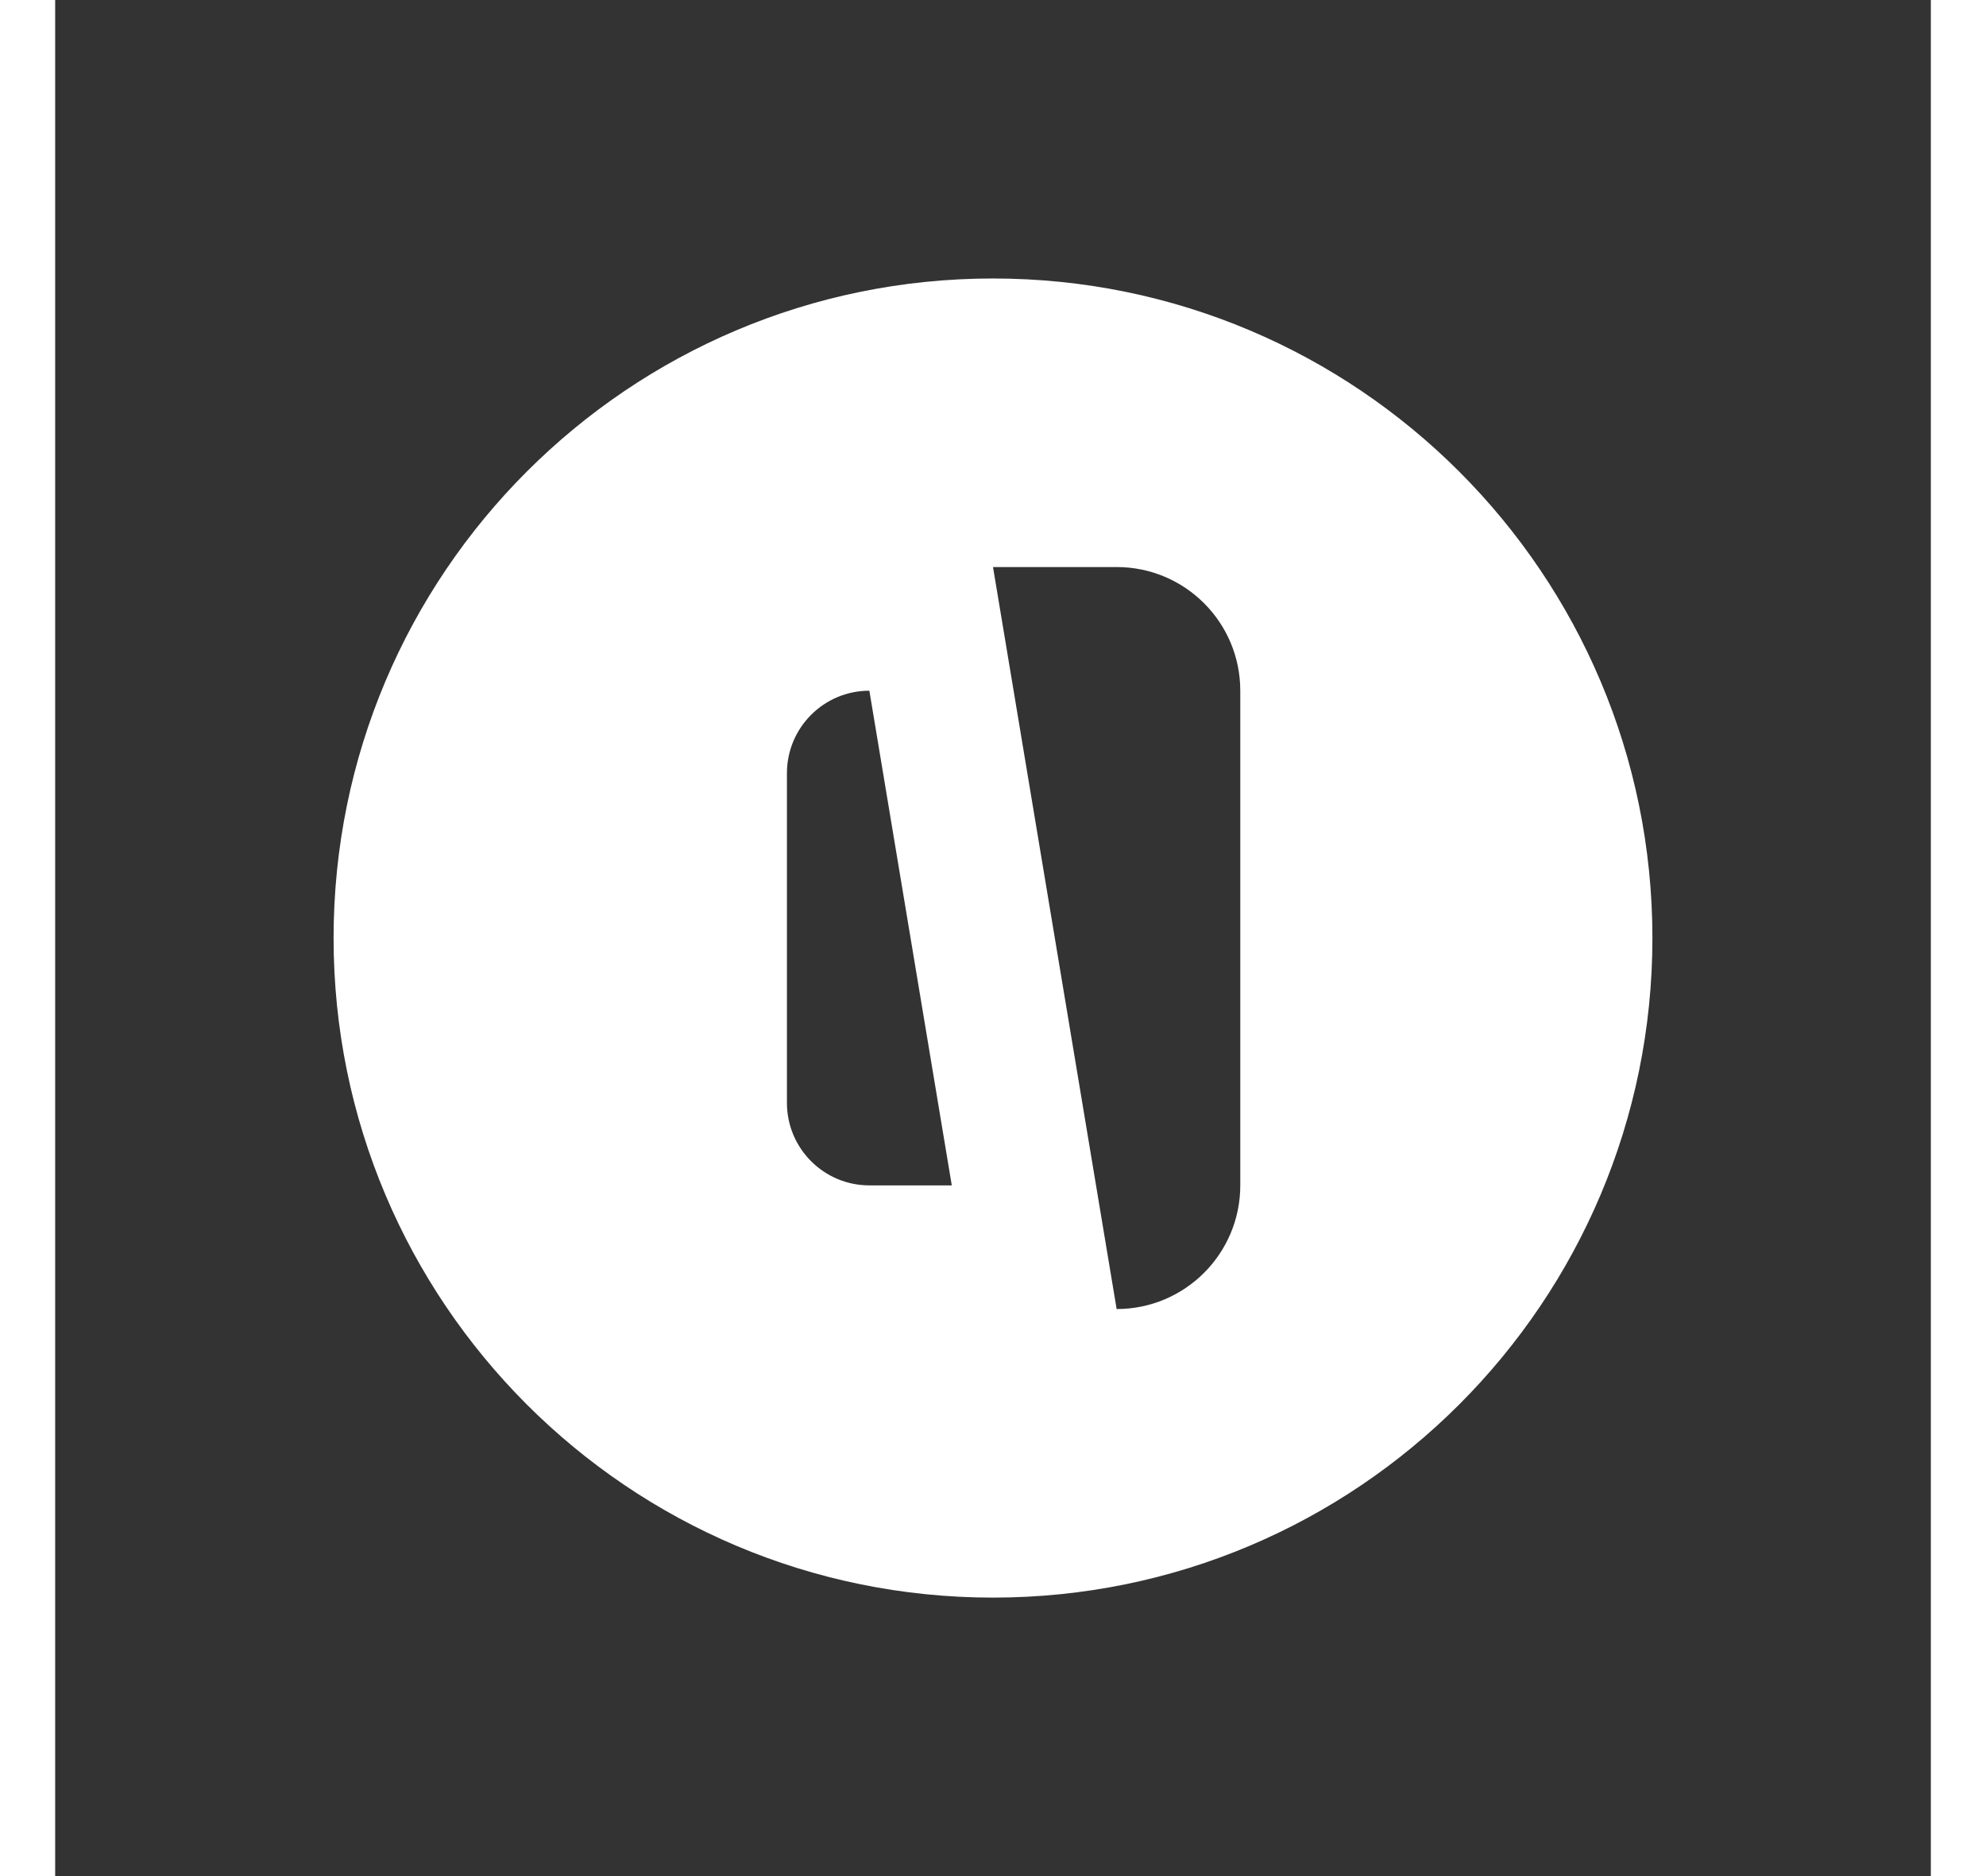 <?xml version="1.0" encoding="UTF-8" standalone="no"?>
<svg width="36px" height="34px" viewBox="0 0 256 256" version="1.1" xmlns="http://www.w3.org/2000/svg" xmlns:xlink="http://www.w3.org/1999/xlink" xmlns:sketch="http://www.bohemiancoding.com/sketch/ns">
    <rect x="0" y="0" width="256" height="256" fill="#333333" stroke="none"/>
    <!-- Generator: Sketch 3.3.2 (12043) - http://www.bohemiancoding.com/sketch -->
    <title>Icon SVG</title>
    <desc>Created with Sketch.</desc>
    <defs></defs>
    <g id="Page-1" stroke="none" stroke-width="1" fill="none" fill-rule="evenodd" sketch:type="MSPage">
        <g id="Icon-SVG" sketch:type="MSLayerGroup">
            <path d="M128,218 C177.706,218 218,177.706 218,128 C218,78.294 177.706,38 128,38 C78.294,38 38,78.294 38,128 C38,177.706 78.294,218 128,218 L128,218 L128,218 Z M128,77.375 L144.875,77.375 C154.195,77.375 161.75,84.923 161.75,94.251 L161.75,161.749 C161.75,171.069 154.197,178.625 144.875,178.625 L128,77.375 L128,77.375 Z M122.375,161.75 L111.125,161.75 C104.912,161.75 99.875,156.704 99.875,150.49 L99.875,105.51 C99.875,99.291 104.91,94.25 111.125,94.25 L122.375,161.75 L122.375,161.75 Z" id="Oval-15" fill="#FFFFFF" sketch:type="MSShapeGroup"></path>
        </g>
    </g>
</svg>